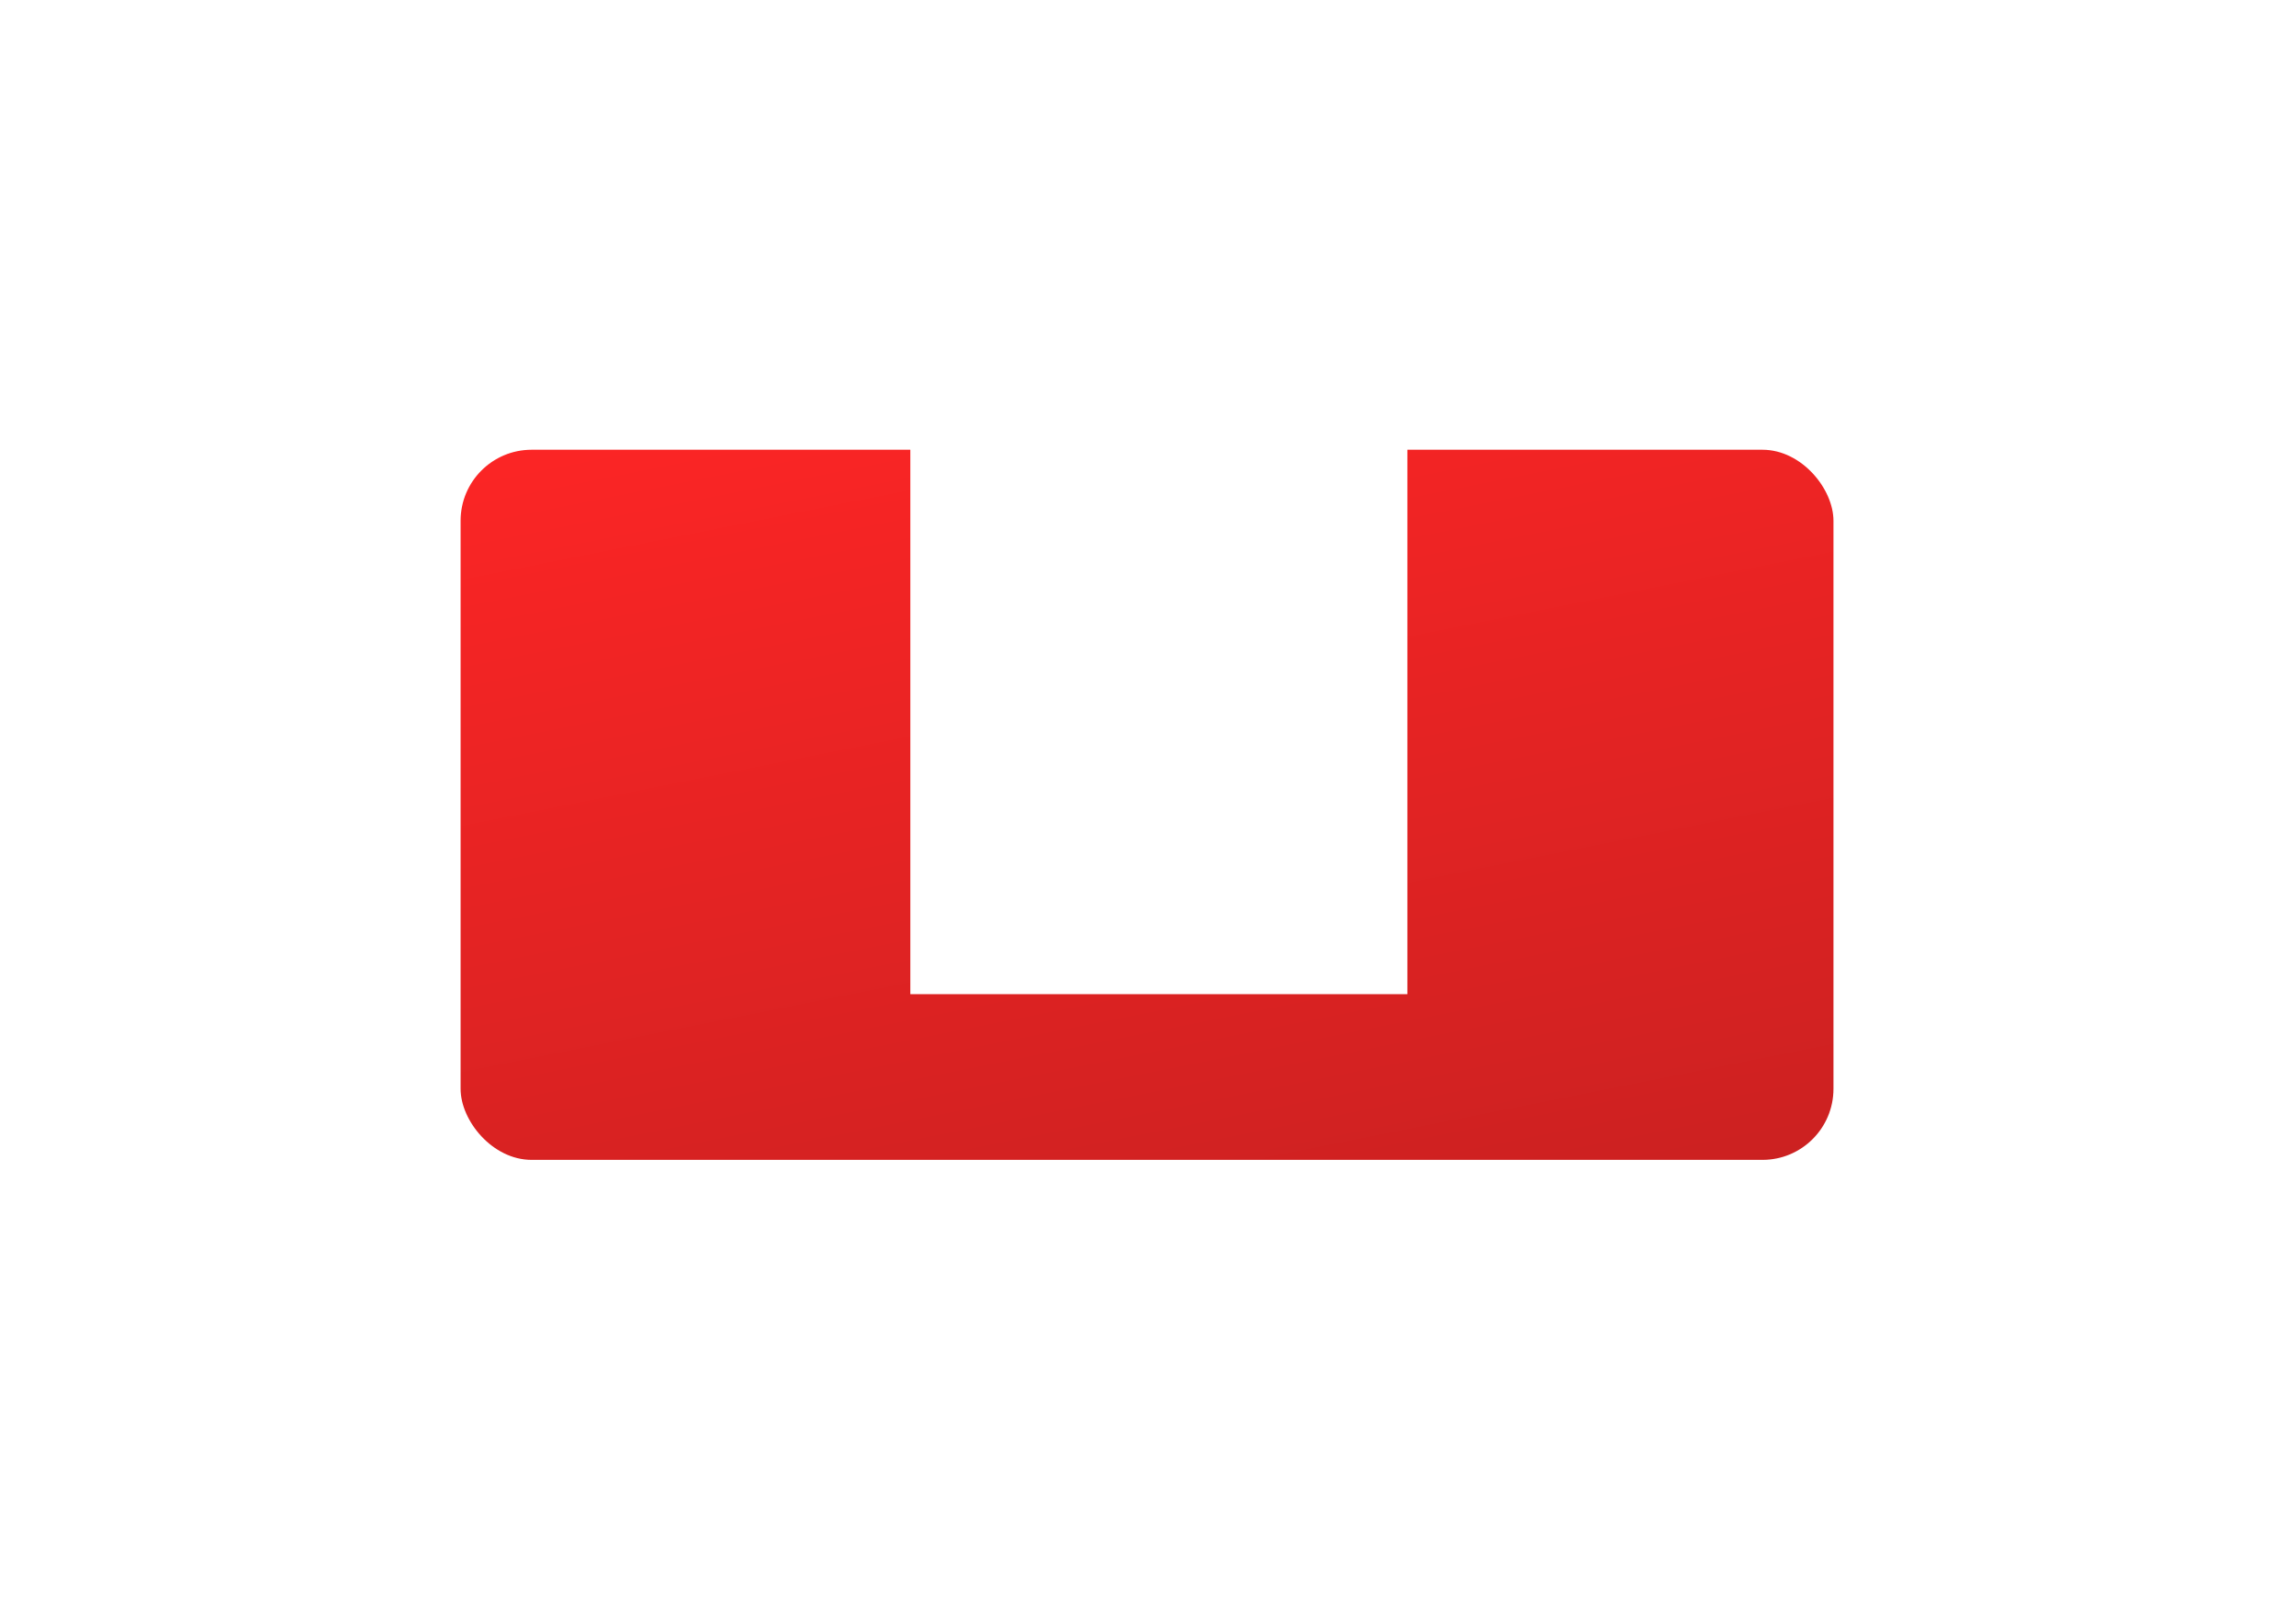 <svg width="97" height="68" viewBox="0 0 97 68" fill="none" xmlns="http://www.w3.org/2000/svg">
<g filter="url(#filter0_d)">
<rect x="19.459" y="12" width="58" height="30" rx="3" fill="url(#paint0_linear)"/>
</g>
<rect x="38.459" y="12" width="21" height="30" fill="white"/>
<defs>
<filter id="filter0_d" x="0.459" y="0" width="96" height="68" filterUnits="userSpaceOnUse" color-interpolation-filters="sRGB">
<feFlood flood-opacity="0" result="BackgroundImageFix"/>
<feColorMatrix in="SourceAlpha" type="matrix" values="0 0 0 0 0 0 0 0 0 0 0 0 0 0 0 0 0 0 127 0"/>
<feOffset dy="7"/>
<feGaussianBlur stdDeviation="9.5"/>
<feColorMatrix type="matrix" values="0 0 0 0 0 0 0 0 0 0 0 0 0 0 0 0 0 0 0.15 0"/>
<feBlend mode="normal" in2="BackgroundImageFix" result="effect1_dropShadow"/>
<feBlend mode="normal" in="SourceGraphic" in2="effect1_dropShadow" result="shape"/>
</filter>
<linearGradient id="paint0_linear" x1="43.459" y1="7.5" x2="51.459" y2="47.5" gradientUnits="userSpaceOnUse">
<stop stop-color="#FC2525"/>
<stop offset="1" stop-color="#CB2121"/>
</linearGradient>
</defs>
</svg>

